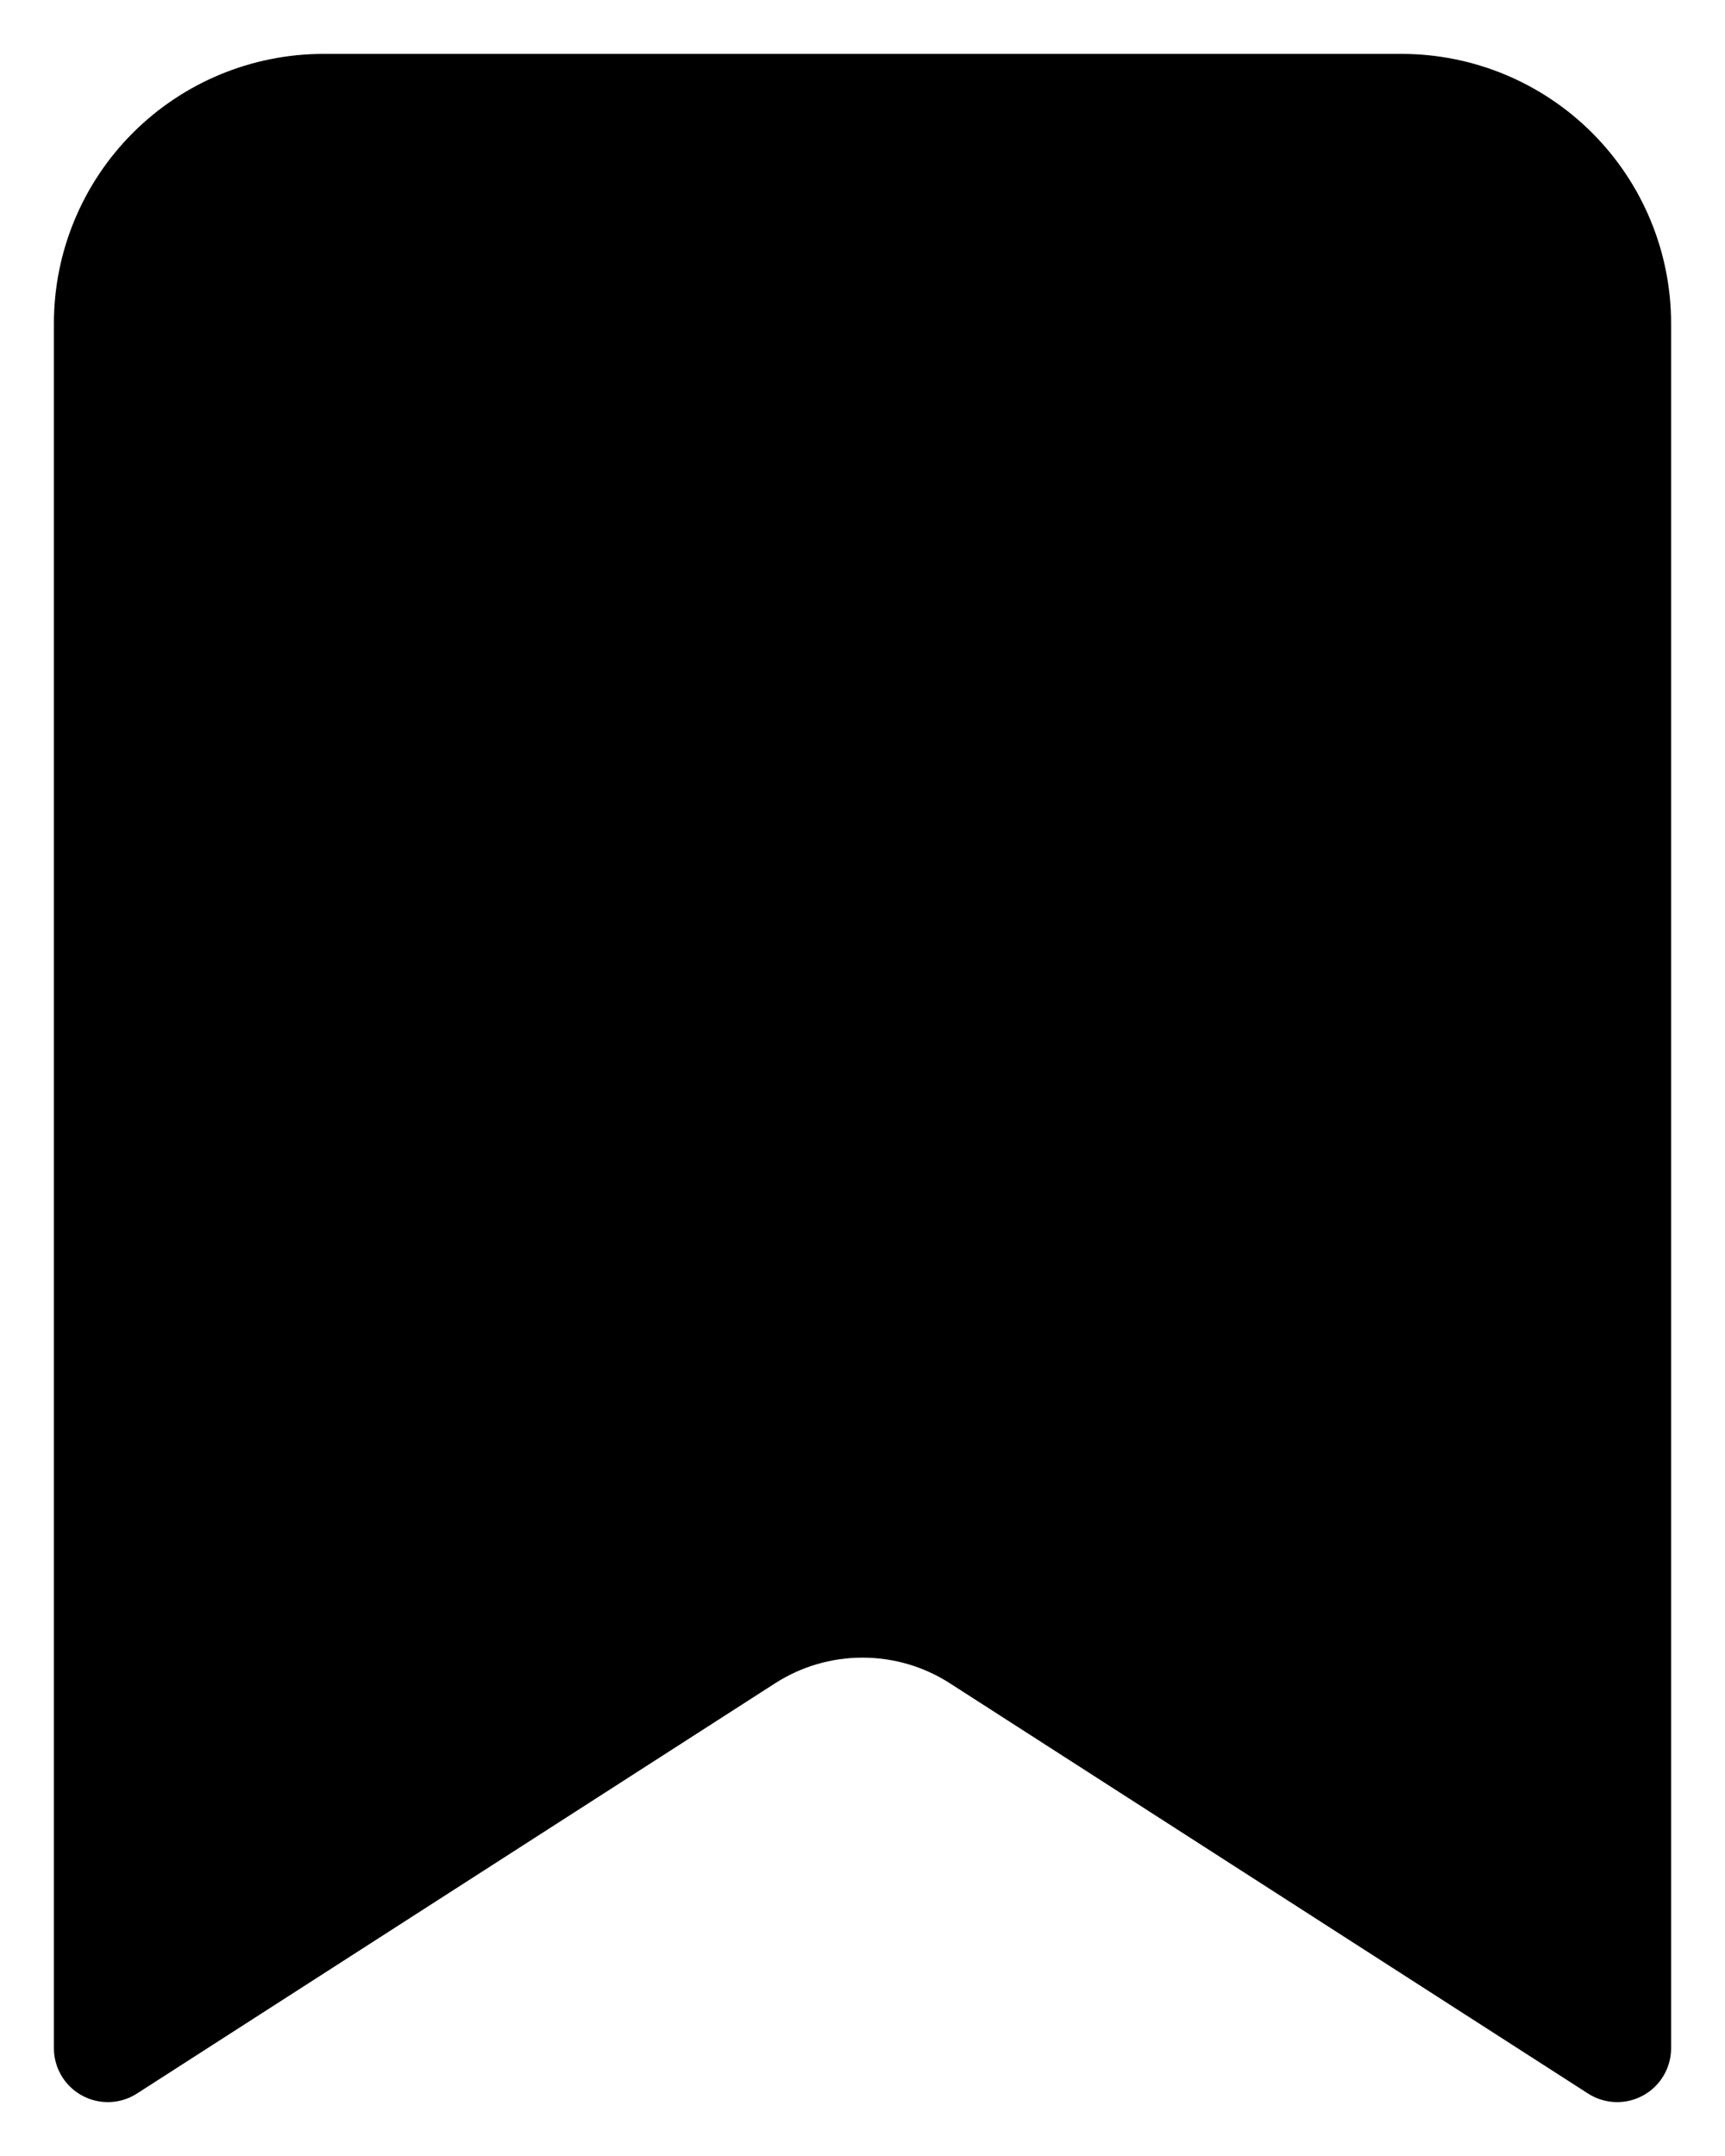 <svg width="16" height="20" viewBox="0 0 16 20" fill="currentColor" xmlns="http://www.w3.org/2000/svg">
<path d="M1 19V3C1 2.47 1.211 1.961 1.586 1.586C1.961 1.211 2.47 1 3 1H13C13.53 1 14.039 1.211 14.414 1.586C14.789 1.961 15 2.47 15 3V19L9.082 15.195C8.759 14.987 8.384 14.877 8 14.877C7.616 14.877 7.241 14.987 6.918 15.195L1 19Z" fill="#000" stroke="#000" stroke-linecap="round" stroke-linejoin="round"/>
</svg>
